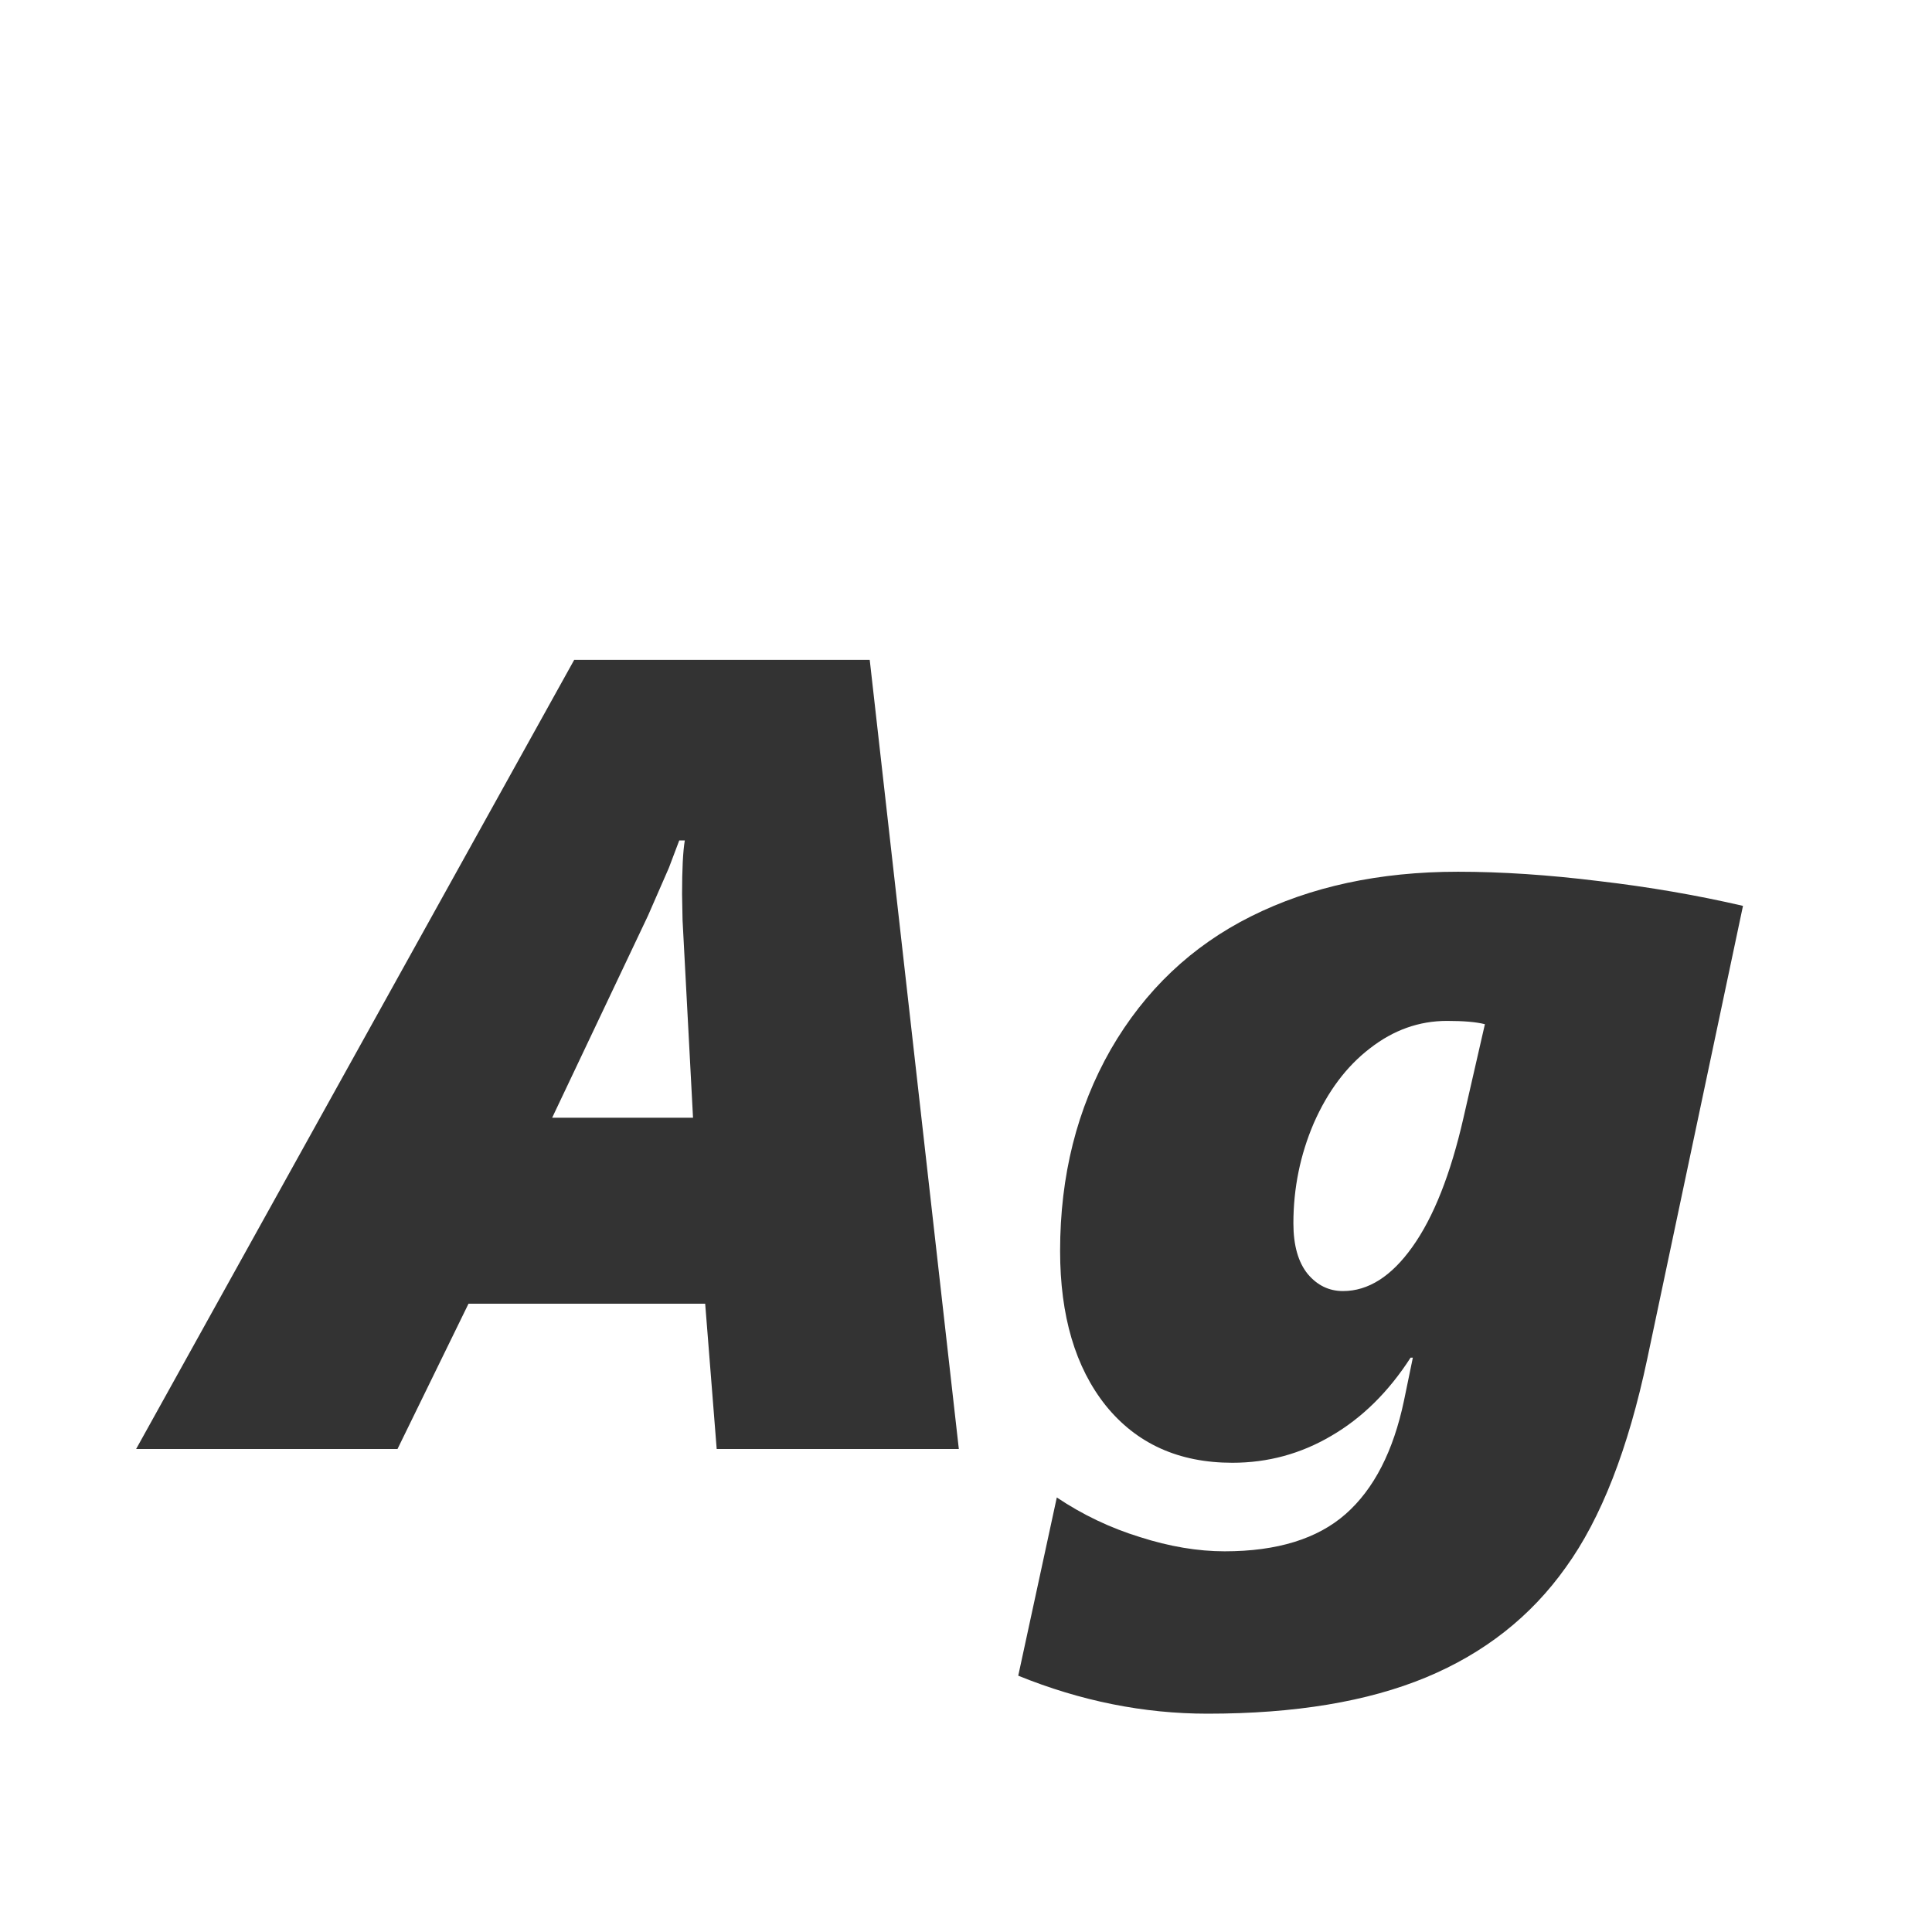 <svg width="24" height="24" viewBox="0 0 24 24" fill="none" xmlns="http://www.w3.org/2000/svg">
<path d="M8.903 18L8.76 16.195H5.82L4.938 18H1.691L7.133 8.197H10.804L11.911 18H8.903ZM8.473 11.109C8.473 10.8 8.484 10.576 8.507 10.44H8.438L8.309 10.781L8.049 11.376L6.859 13.885H8.609L8.479 11.431L8.473 11.109ZM15.001 21.288C14.208 21.288 13.424 21.131 12.649 20.816L13.128 18.602C13.447 18.816 13.791 18.98 14.16 19.094C14.529 19.212 14.88 19.271 15.213 19.271C15.865 19.271 16.366 19.116 16.717 18.807C17.068 18.497 17.309 18.027 17.441 17.398L17.551 16.865H17.523C17.25 17.289 16.922 17.613 16.539 17.836C16.161 18.059 15.751 18.171 15.309 18.171C14.643 18.171 14.119 17.934 13.736 17.46C13.358 16.986 13.169 16.346 13.169 15.539C13.169 14.605 13.379 13.771 13.798 13.037C14.222 12.303 14.803 11.752 15.541 11.383C16.279 11.014 17.136 10.829 18.111 10.829C18.654 10.829 19.237 10.868 19.861 10.945C20.486 11.018 21.083 11.121 21.652 11.253L20.463 16.879C20.226 18 19.889 18.864 19.451 19.47C19.018 20.08 18.439 20.536 17.715 20.837C16.99 21.138 16.086 21.288 15.001 21.288ZM18.446 12.723C18.337 12.695 18.18 12.682 17.975 12.682C17.628 12.682 17.309 12.796 17.018 13.023C16.726 13.247 16.494 13.557 16.32 13.953C16.152 14.345 16.067 14.76 16.067 15.197C16.067 15.471 16.127 15.68 16.245 15.826C16.364 15.967 16.509 16.038 16.683 16.038C16.997 16.038 17.284 15.856 17.544 15.491C17.808 15.122 18.02 14.587 18.18 13.885L18.446 12.723Z" fill="#333333"/>
</svg>
